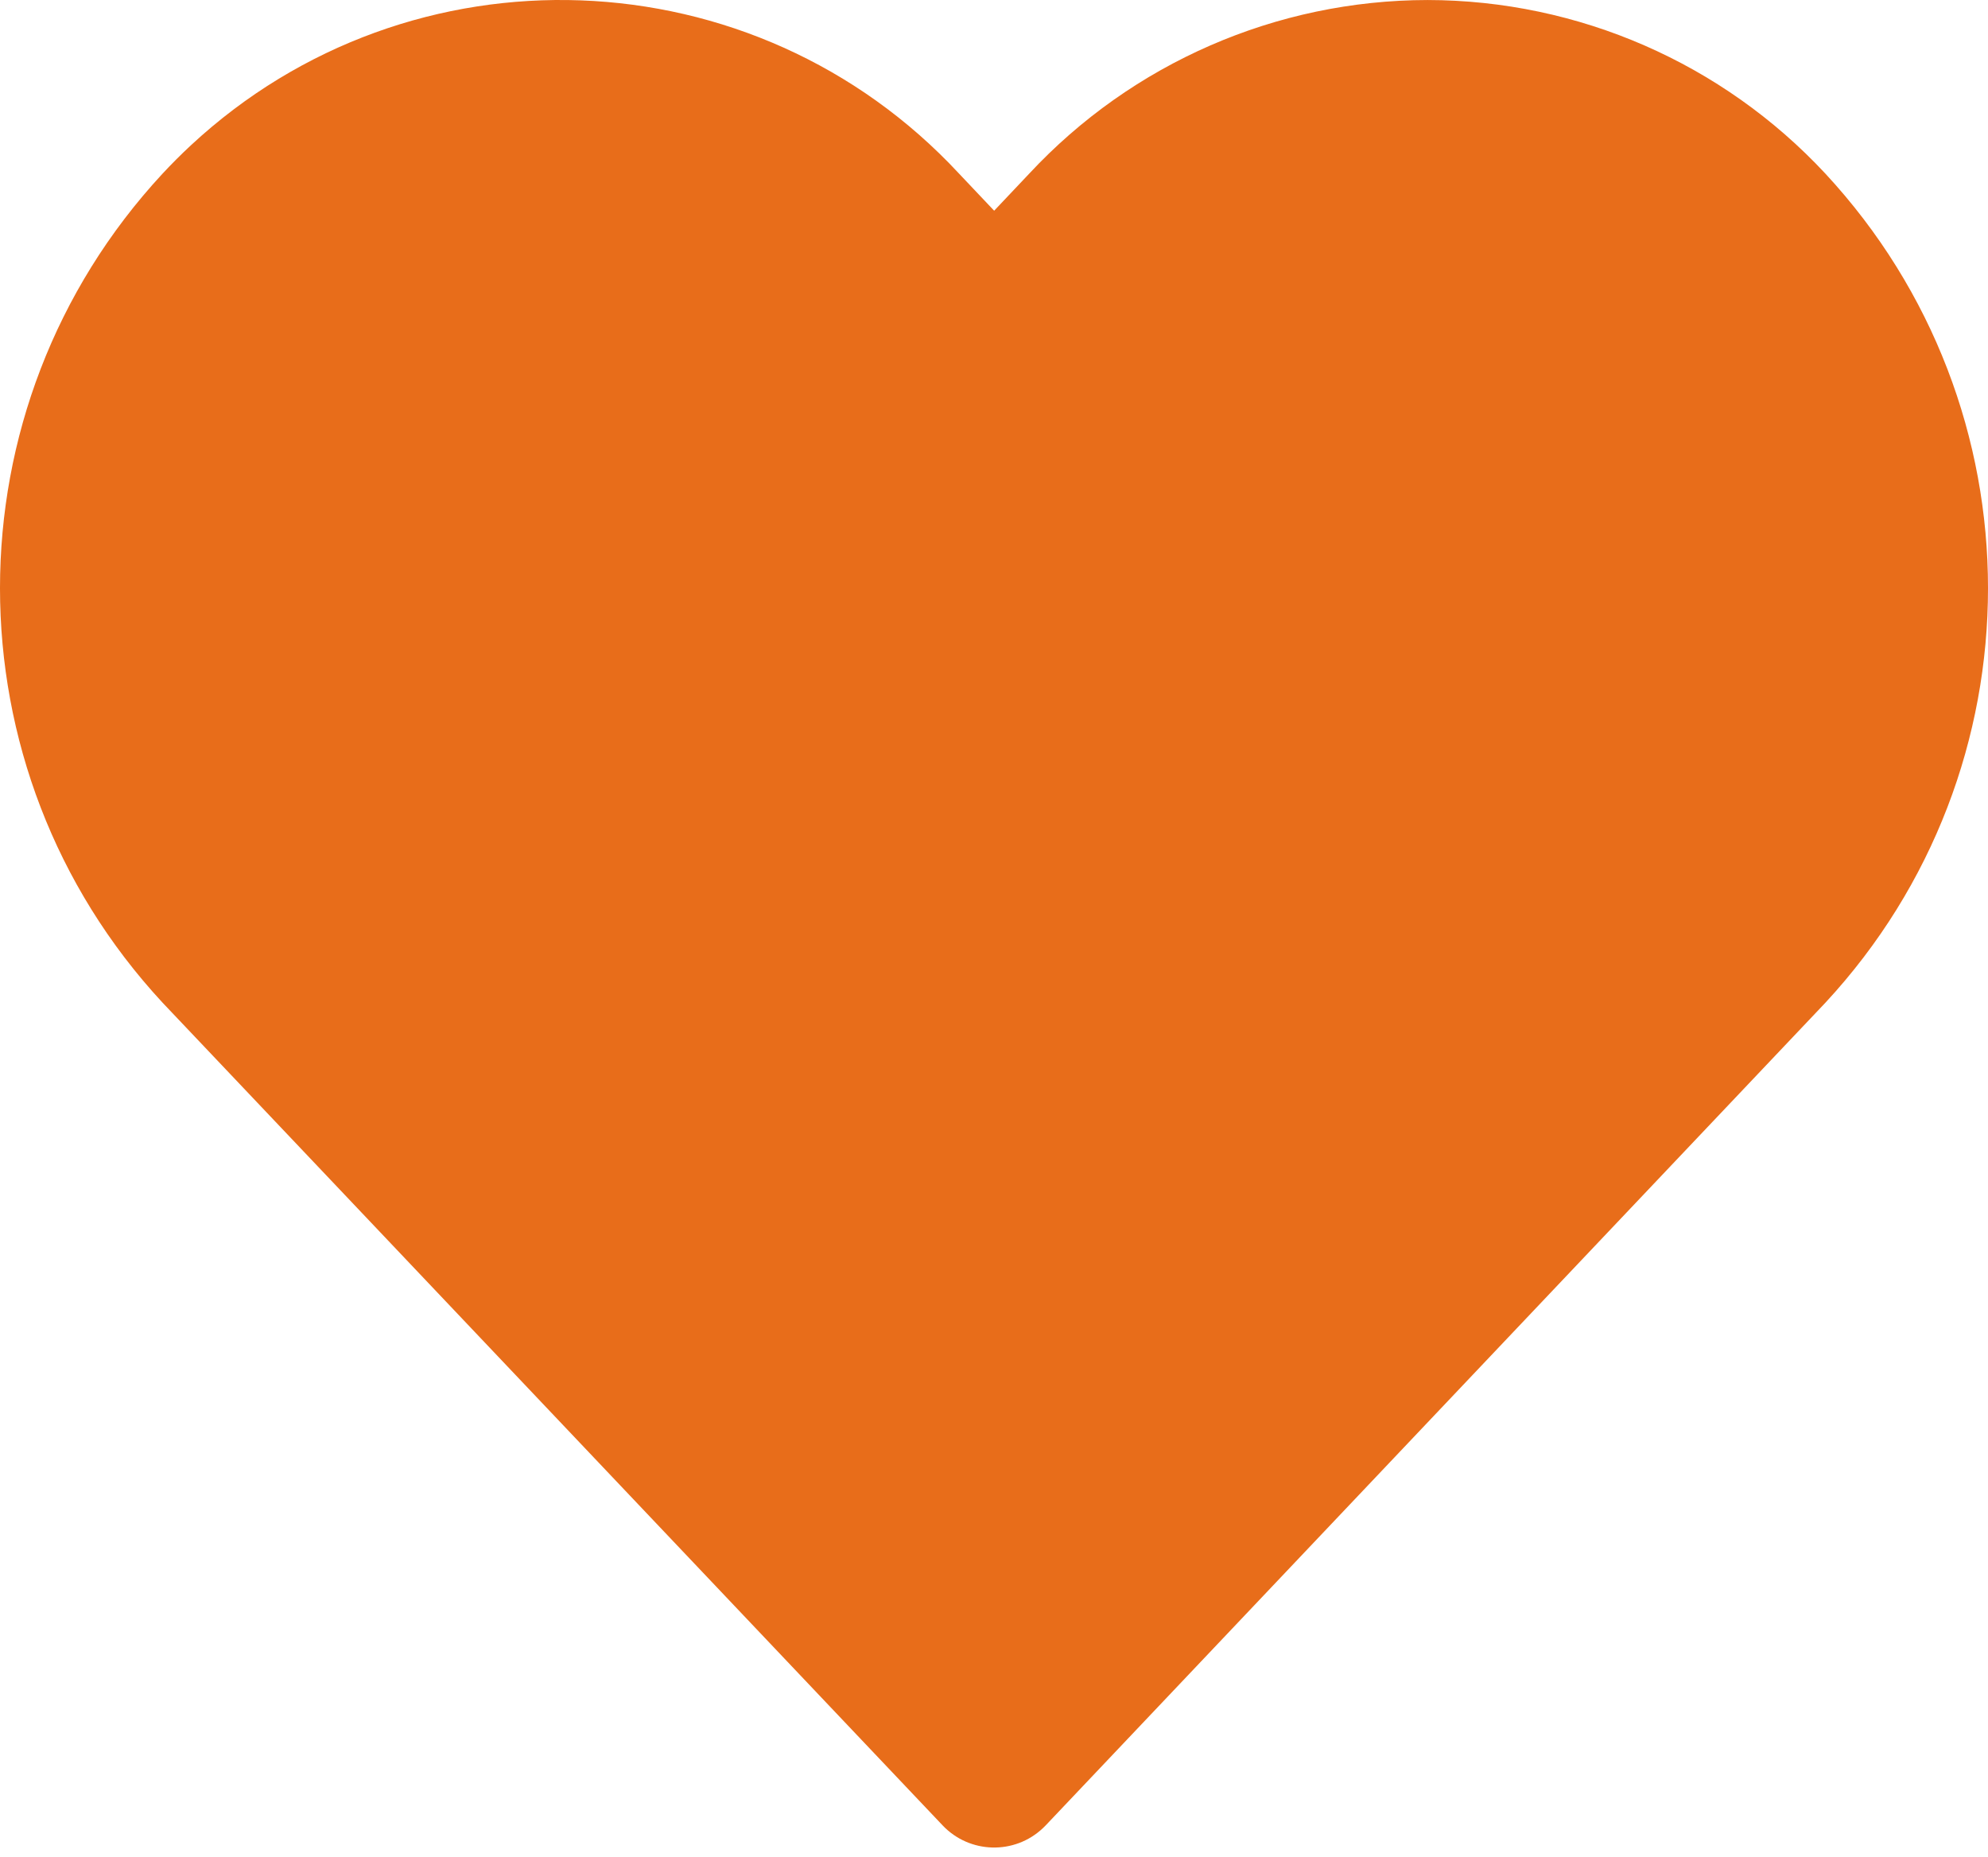 <svg width="91" height="85" viewBox="0 0 91 85" fill="none" xmlns="http://www.w3.org/2000/svg">
<path d="M83.558 7.949C78.851 2.89 72.256 0.011 65.346 0.001C58.43 0.009 51.827 2.886 47.113 7.946L45.507 9.644L43.9 7.946C34.546 -2.122 18.802 -2.7 8.734 6.654C8.288 7.069 7.857 7.5 7.442 7.946C-2.481 18.649 -2.481 35.19 7.442 45.893L43.146 83.545C44.381 84.849 46.439 84.905 47.743 83.669C47.786 83.629 47.828 83.588 47.868 83.545L83.558 45.893C93.481 35.191 93.481 18.651 83.558 7.949Z" fill="#E86D1A"/>
</svg>
